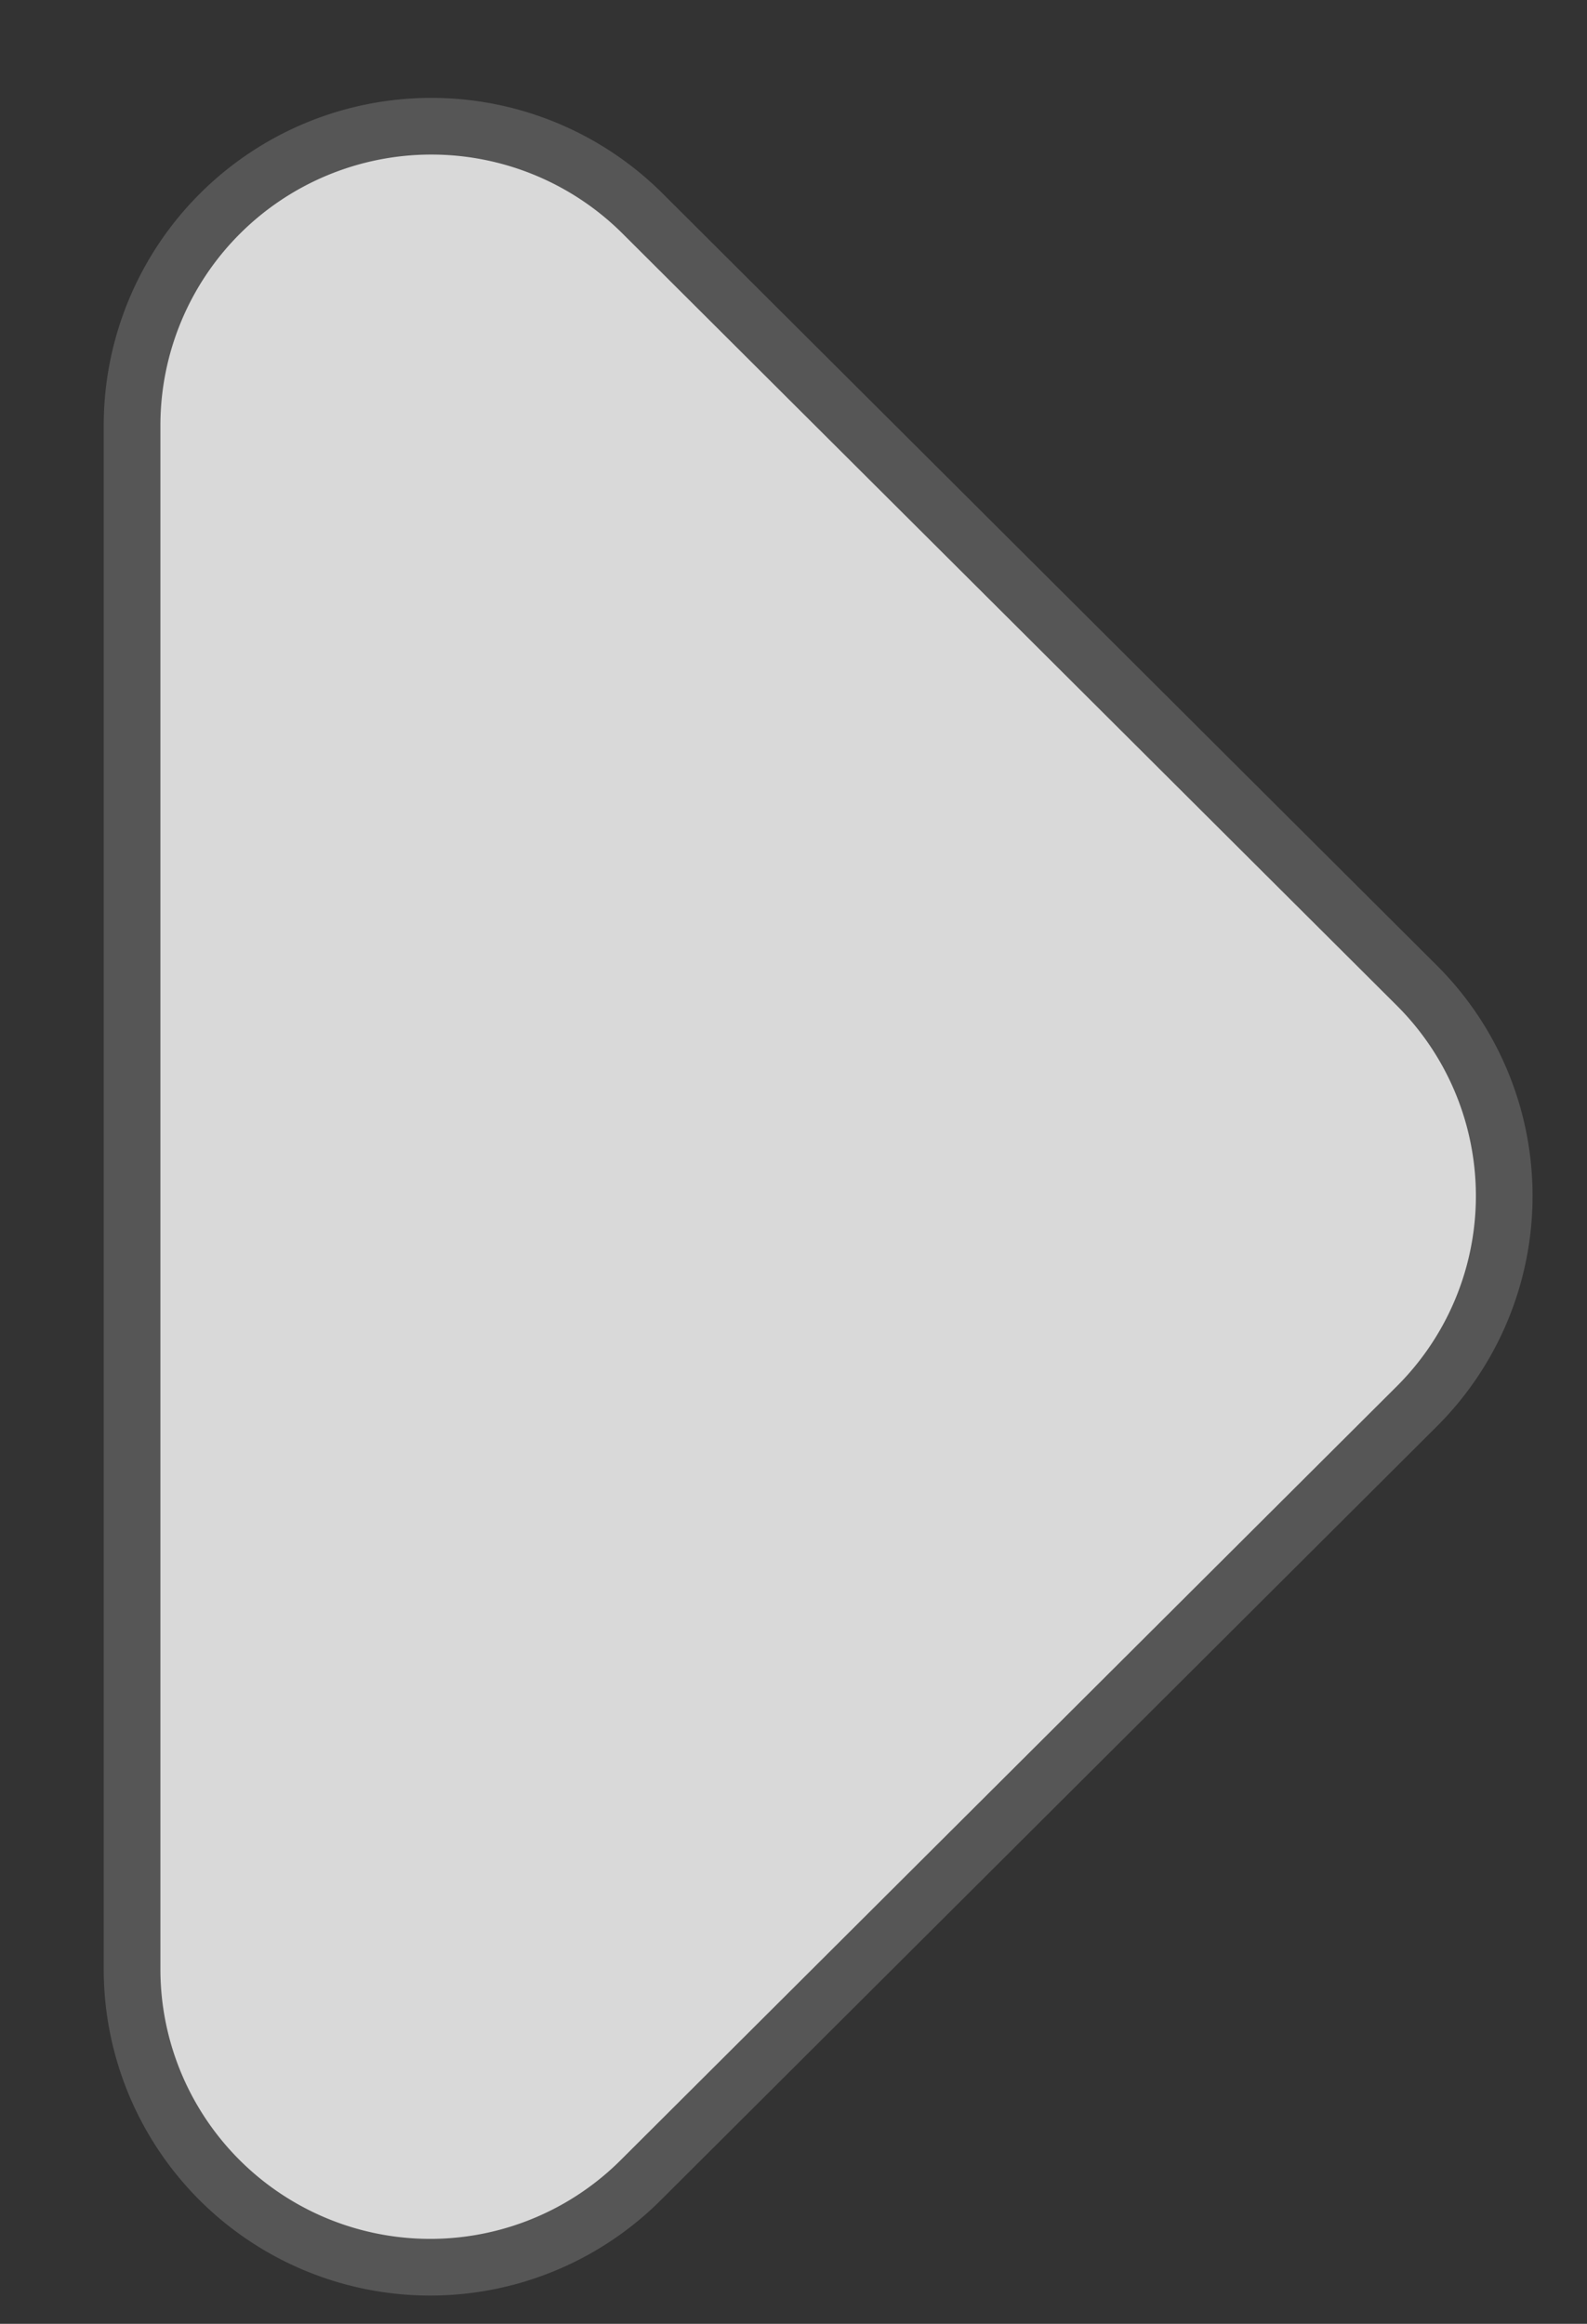 <svg id="Camada_1" data-name="Camada 1" xmlns="http://www.w3.org/2000/svg" viewBox="0 0 28 41"><rect x="0" y="0" width="28" height="41" fill="#333333" stroke="none"/><defs><style>.cls-1{opacity:0.81;}.cls-2{fill:#fff;stroke:#5e5e5e;stroke-miterlimit:10;}</style></defs><title>icones</title><g id="Rounded" class="cls-1"><path class="cls-2" d="M11.33,38.44,25,24.81a5.24,5.24,0,0,0,0-7.42L11.33,3.76a5.28,5.28,0,0,0-9,3.74V34.76A5.26,5.26,0,0,0,11.33,38.44Z"/></g></svg>